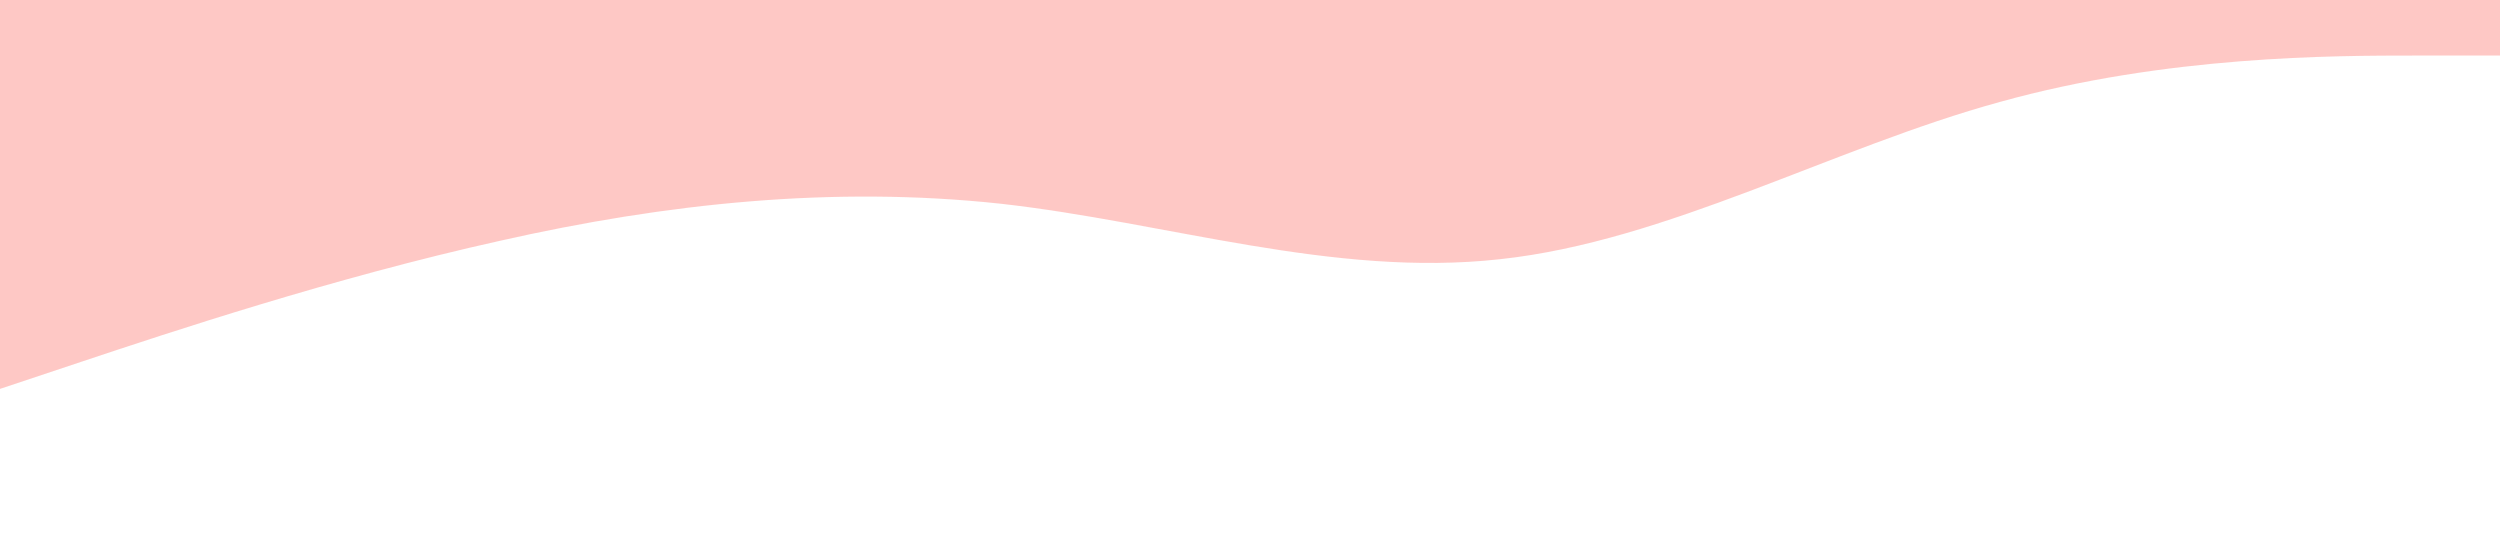 <?xml version="1.0" standalone="no"?><svg xmlns="http://www.w3.org/2000/svg" viewBox="0 0 1440 320"><path fill="#FE938C" fill-opacity="0.5" d="M0,224L48,208C96,192,192,160,288,138.7C384,117,480,107,576,117.3C672,128,768,160,864,149.3C960,139,1056,85,1152,58.7C1248,32,1344,32,1392,32L1440,32L1440,0L1392,0C1344,0,1248,0,1152,0C1056,0,960,0,864,0C768,0,672,0,576,0C480,0,384,0,288,0C192,0,96,0,48,0L0,0Z"></path></svg>
